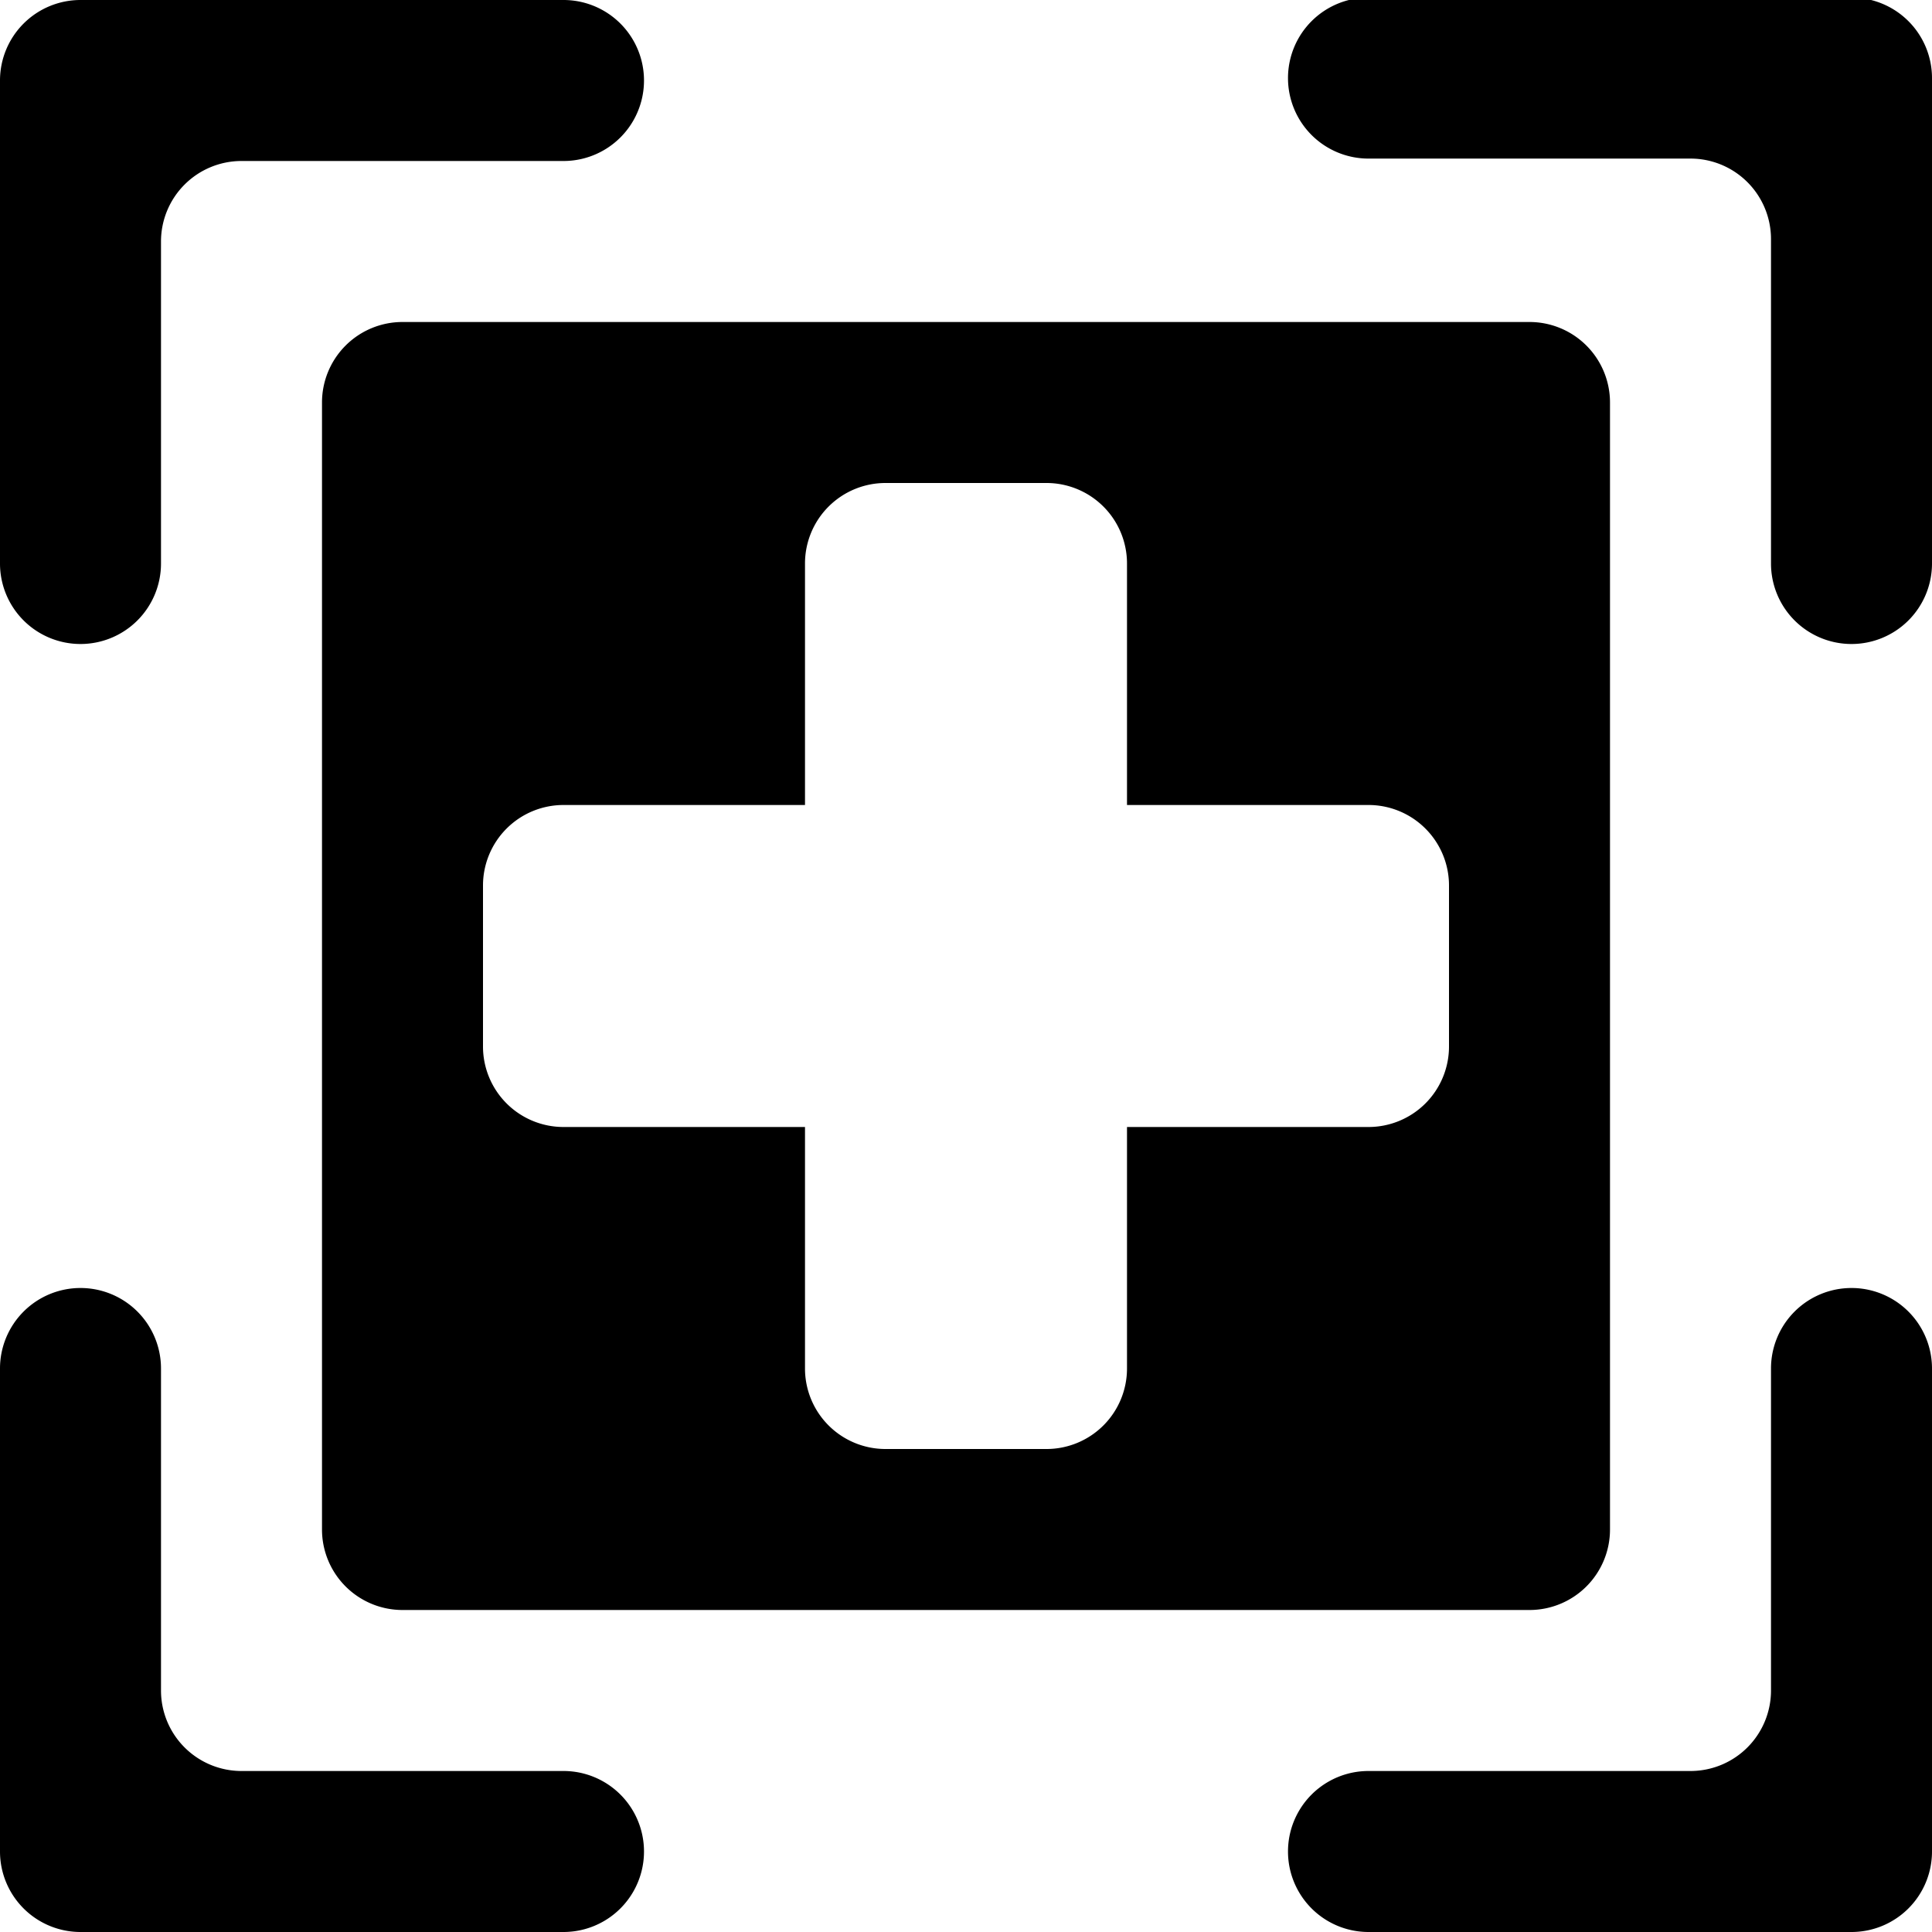 <svg id="fill" xmlns="http://www.w3.org/2000/svg" viewBox="0 0 48 48"><title>Fill_</title><path d="M0,34a2,2,0,0,1,2-2,2,2,0,0,1,2,2v8a2,2,0,0,0,2,2h8a2,2,0,1,1,0,4H2a2,2,0,0,1-2-2V34Z"/><path d="M48,34a2,2,0,0,0-2-2h0a2,2,0,0,0-2,2v8a2,2,0,0,1-2,2H34a2,2,0,1,0,0,4H46a2,2,0,0,0,2-2V34Z"/><path d="M0,14a2,2,0,0,0,2,2H2a2,2,0,0,0,2-2V6A2,2,0,0,1,6,4h8a2,2,0,0,0,0-4H2A2,2,0,0,0,0,2V14Z"/><path d="M48,14a2,2,0,0,1-2,2h0a2,2,0,0,1-2-2V5.94a2,2,0,0,0-2-2H34a2,2,0,0,1-2-2,2,2,0,0,1,2-2H46a2,2,0,0,1,2,2V14Z"/><path d="M10,8a2,2,0,0,0-2,2V38a2,2,0,0,0,2,2H38a2,2,0,0,0,2-2V10a2,2,0,0,0-2-2H10ZM36,26a2,2,0,0,1-2,2H28v6a2,2,0,0,1-2,2H22a2,2,0,0,1-2-2V28H14a2,2,0,0,1-2-2V22a2,2,0,0,1,2-2h6V14a2,2,0,0,1,2-2h4a2,2,0,0,1,2,2v6h6a2,2,0,0,1,2,2v4Z"/></svg>